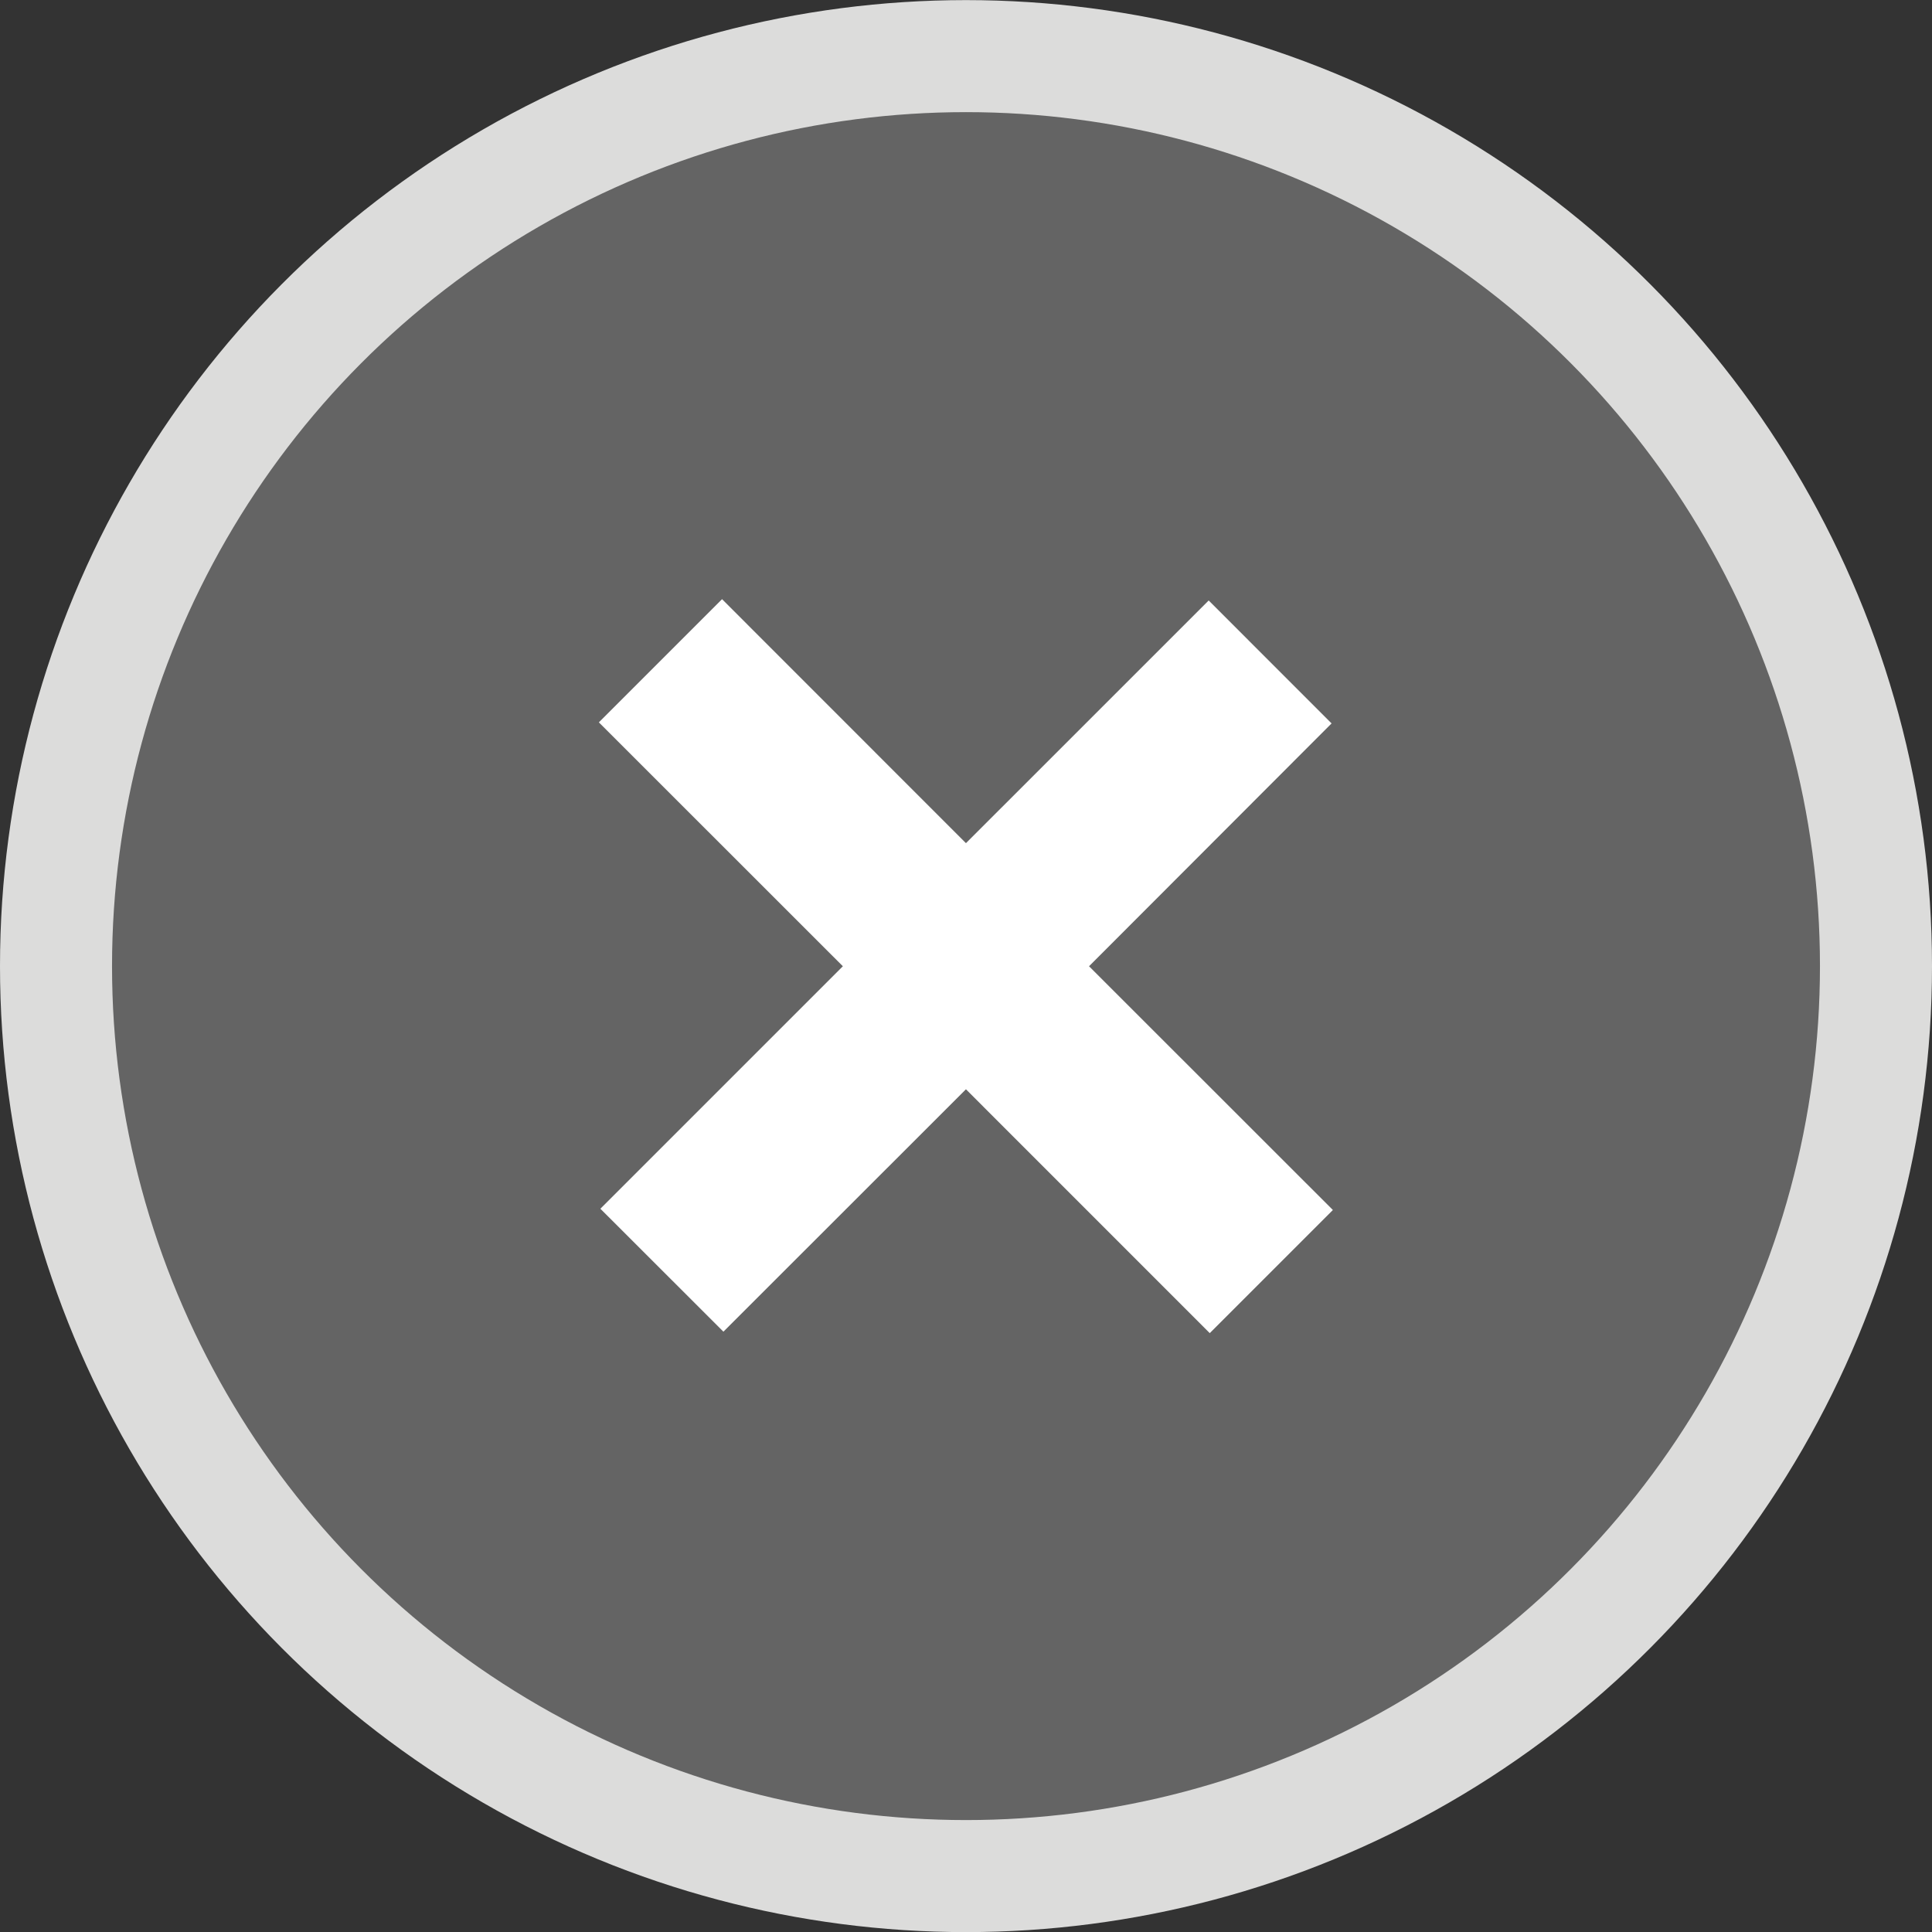 <?xml version="1.0" encoding="utf-8"?>
<!-- Generator: Adobe Illustrator 17.0.0, SVG Export Plug-In . SVG Version: 6.00 Build 0)  -->
<!DOCTYPE svg PUBLIC "-//W3C//DTD SVG 1.1 Tiny//EN" "http://www.w3.org/Graphics/SVG/1.1/DTD/svg11-tiny.dtd">
<svg version="1.1" baseProfile="tiny" id="icons" xmlns="http://www.w3.org/2000/svg" xmlns:xlink="http://www.w3.org/1999/xlink"
	 x="0px" y="0px" width="38.284px" height="38.285px" viewBox="0 0 38.284 38.285" xml:space="preserve">
<rect x="0" y="0" width="38.284" height="38.285" fill="#333333" stroke="none"/>
<circle fill="#646464" cx="19.114" cy="19.142" r="18.154"/>
<circle fill="none" stroke="#DCDCDB" stroke-width="2.22" stroke-miterlimit="10" cx="19.142" cy="19.144" r="18.032"/>
<g>
	<path fill="#FFFFFF" d="M26.412,23.977l-2.44,2.44l-4.831-4.832l-4.806,4.803l-2.438-2.436l4.805-4.805l-4.835-4.833l2.441-2.441
		l4.833,4.835l4.81-4.809l2.435,2.436l-4.806,4.812L26.412,23.977z"/>
</g>
</svg>
